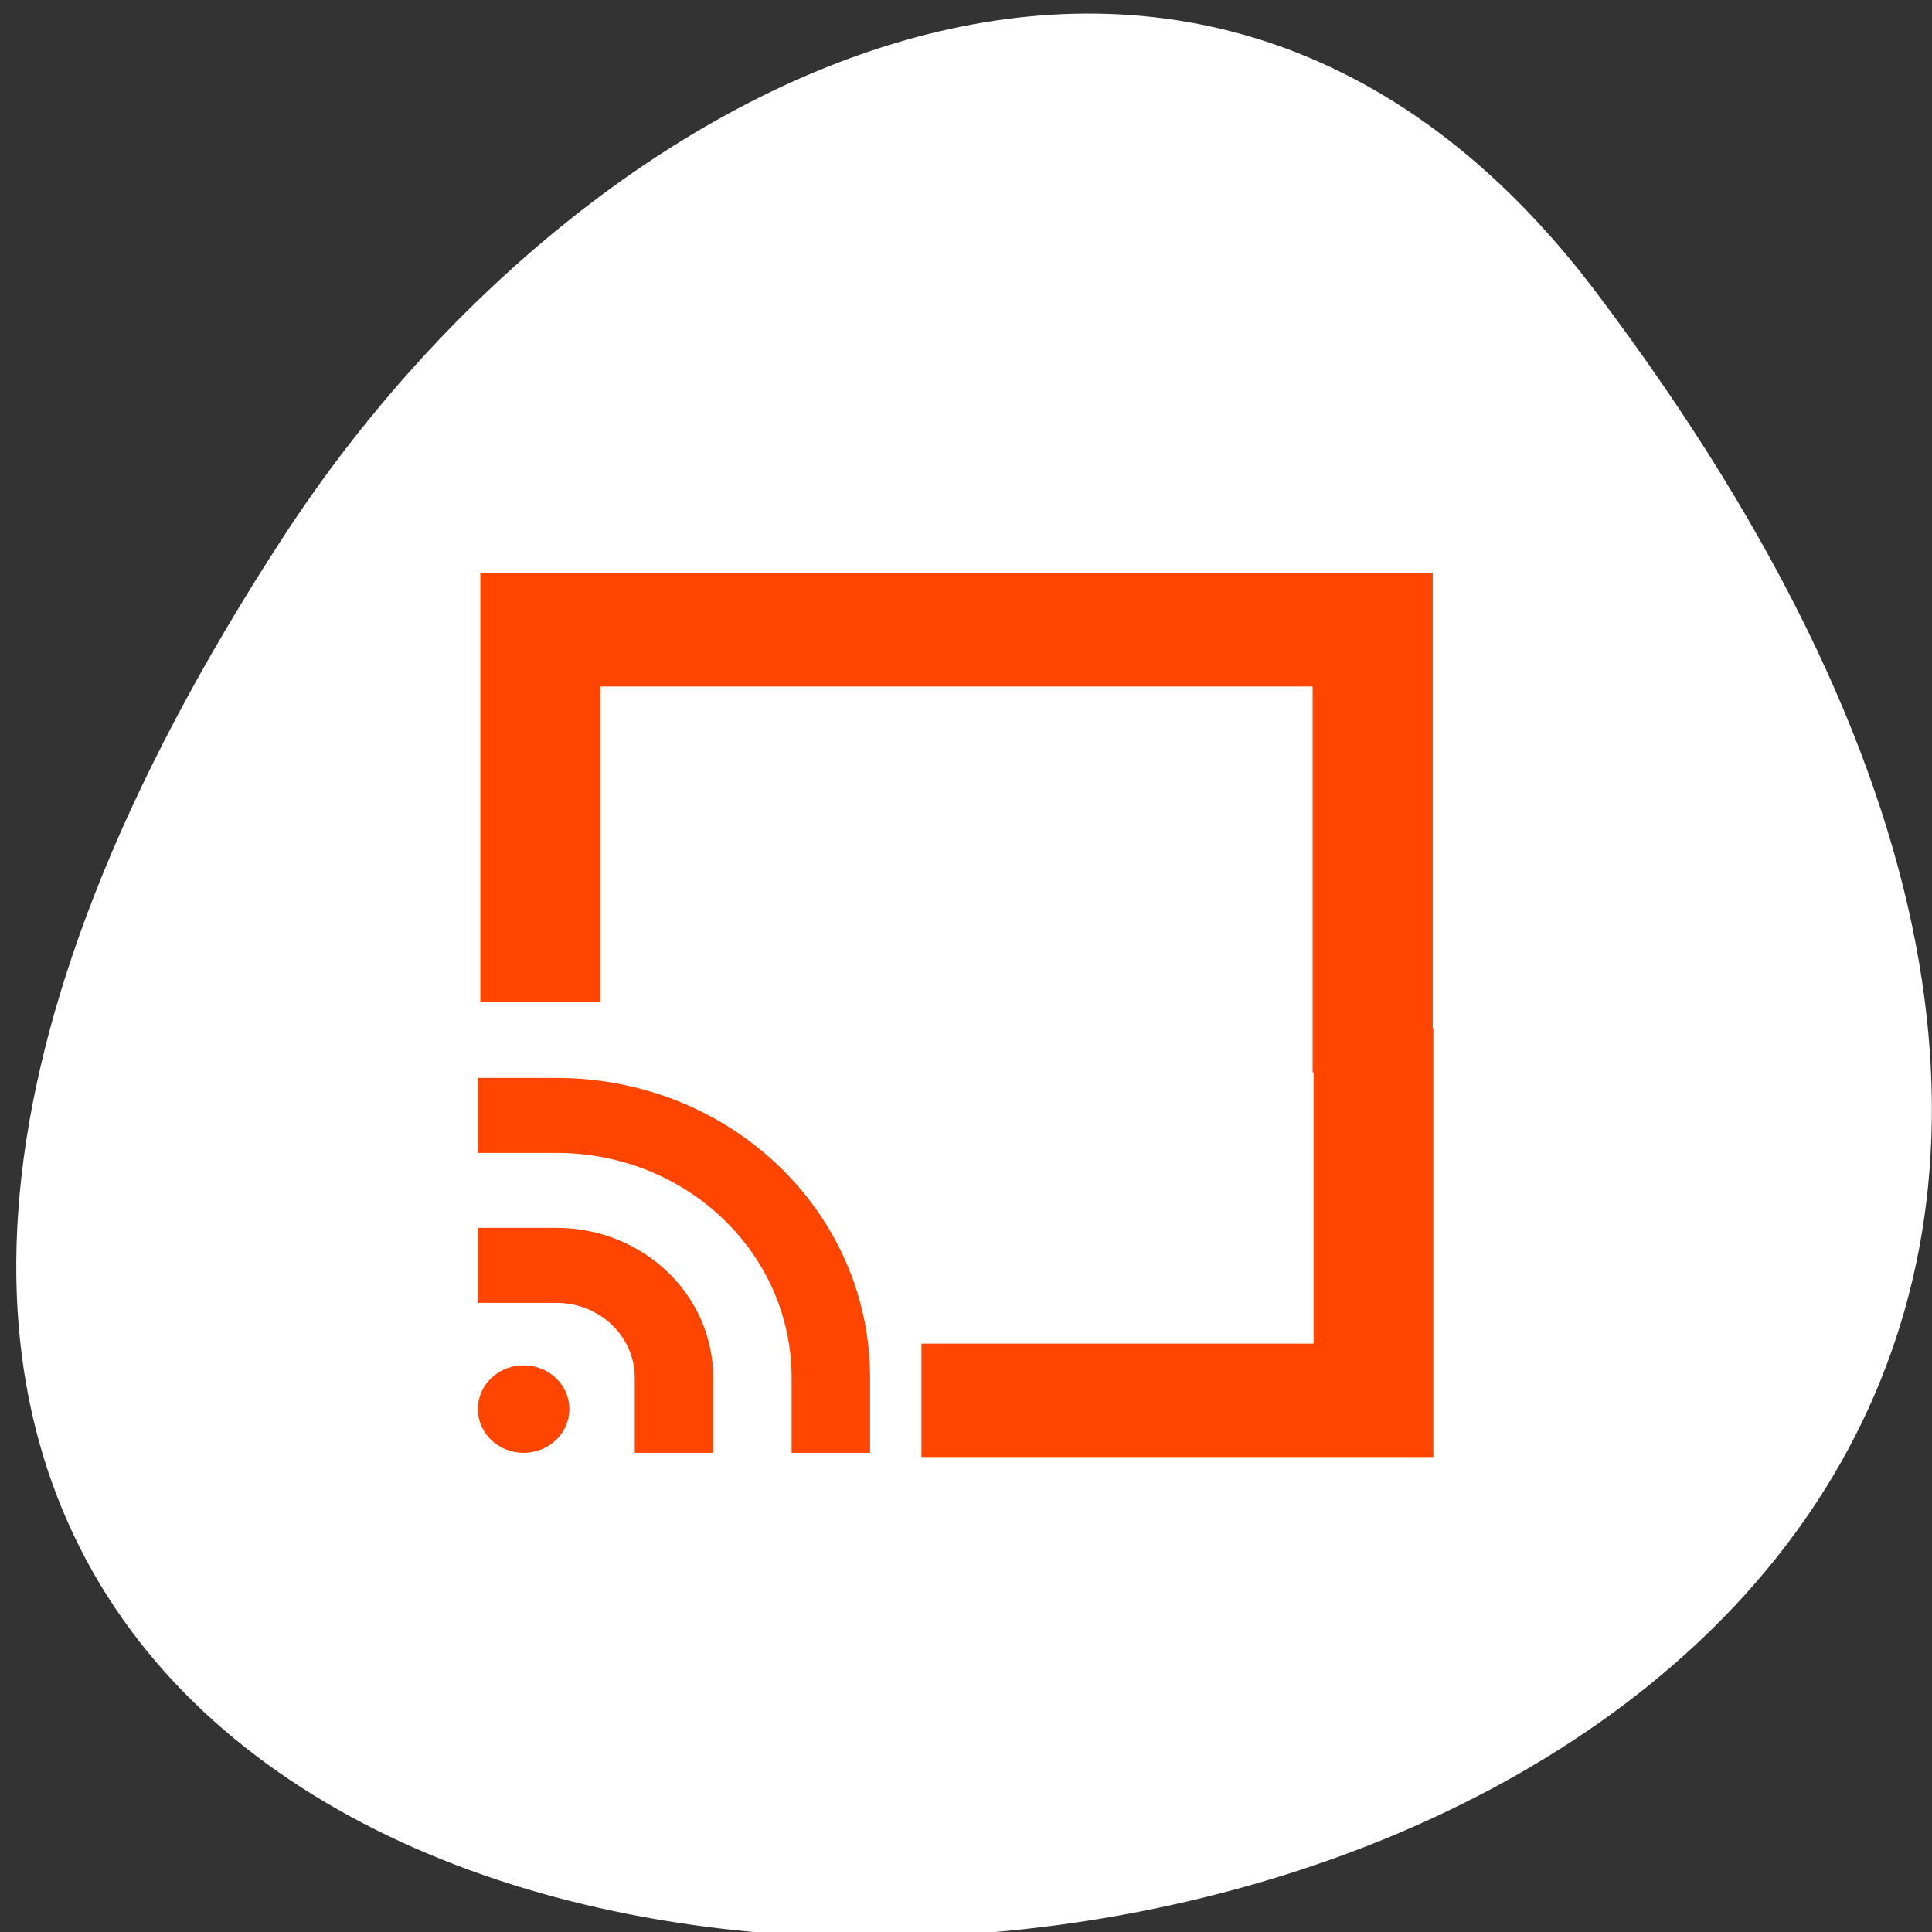 <svg xmlns="http://www.w3.org/2000/svg" viewBox="0 0 256 256"><rect x="0" y="0" width="256" height="256" fill="#333333" stroke="none"/><defs><clipPath><path transform="matrix(15.333 0 0 11.5 415 -125.5)" d="m -24 13 c 0 1.105 -0.672 2 -1.5 2 -0.828 0 -1.5 -0.895 -1.5 -2 0 -1.105 0.672 -2 1.5 -2 0.828 0 1.5 0.895 1.5 2 z"/></clipPath></defs><g transform="translate(1.061 1.811)"><path transform="translate(-112.81 -853.86)" d="m 323.28 890.82 c 200.11 265.25 -350.59 302.94 -173.86 32.17 40.29 -61.728 120.86 -102.43 173.86 -32.17 z" style="fill:#fff;color:#000"/><g transform="matrix(6.183 0 0 5.854 -22.696 -5887.35)" style="fill:none;stroke:#ff4500;stroke-width:2"><path d="m 15.08 1029.66 v -10.02 h 17.836 v 10.02" style="stroke-width:2.573"/><path d="m 11.823 1028.66 v 8.424 h 21.11 v -8.424" style="stroke-width:2.566"/></g><g style="stroke:none"><path d="m 39.637 130.93 h 81.4 v 83.72 h -81.4 z" style="fill:#fff"/><path d="m 62.26 141.02 v 9.935 h 10.394 c 17.274 0 31.18 13.293 31.18 29.805 v 9.935 h 10.394 v -9.935 c 0 -22.02 -18.542 -39.74 -41.574 -39.74 h -10.394 z m 0 19.87 v 9.935 h 10.394 c 5.758 0 10.394 4.431 10.394 9.935 v 9.935 h 10.394 v -9.935 c 0 -11.01 -9.271 -19.87 -20.787 -19.87 h -10.394 z m 6.06 18.214 c -3.359 0 -6.06 2.585 -6.06 5.795 0 3.211 2.704 5.795 6.06 5.795 3.359 0 6.06 -2.585 6.06 -5.795 0 -3.211 -2.704 -5.795 -6.06 -5.795 z" style="fill:#ff4500"/></g></g></svg>